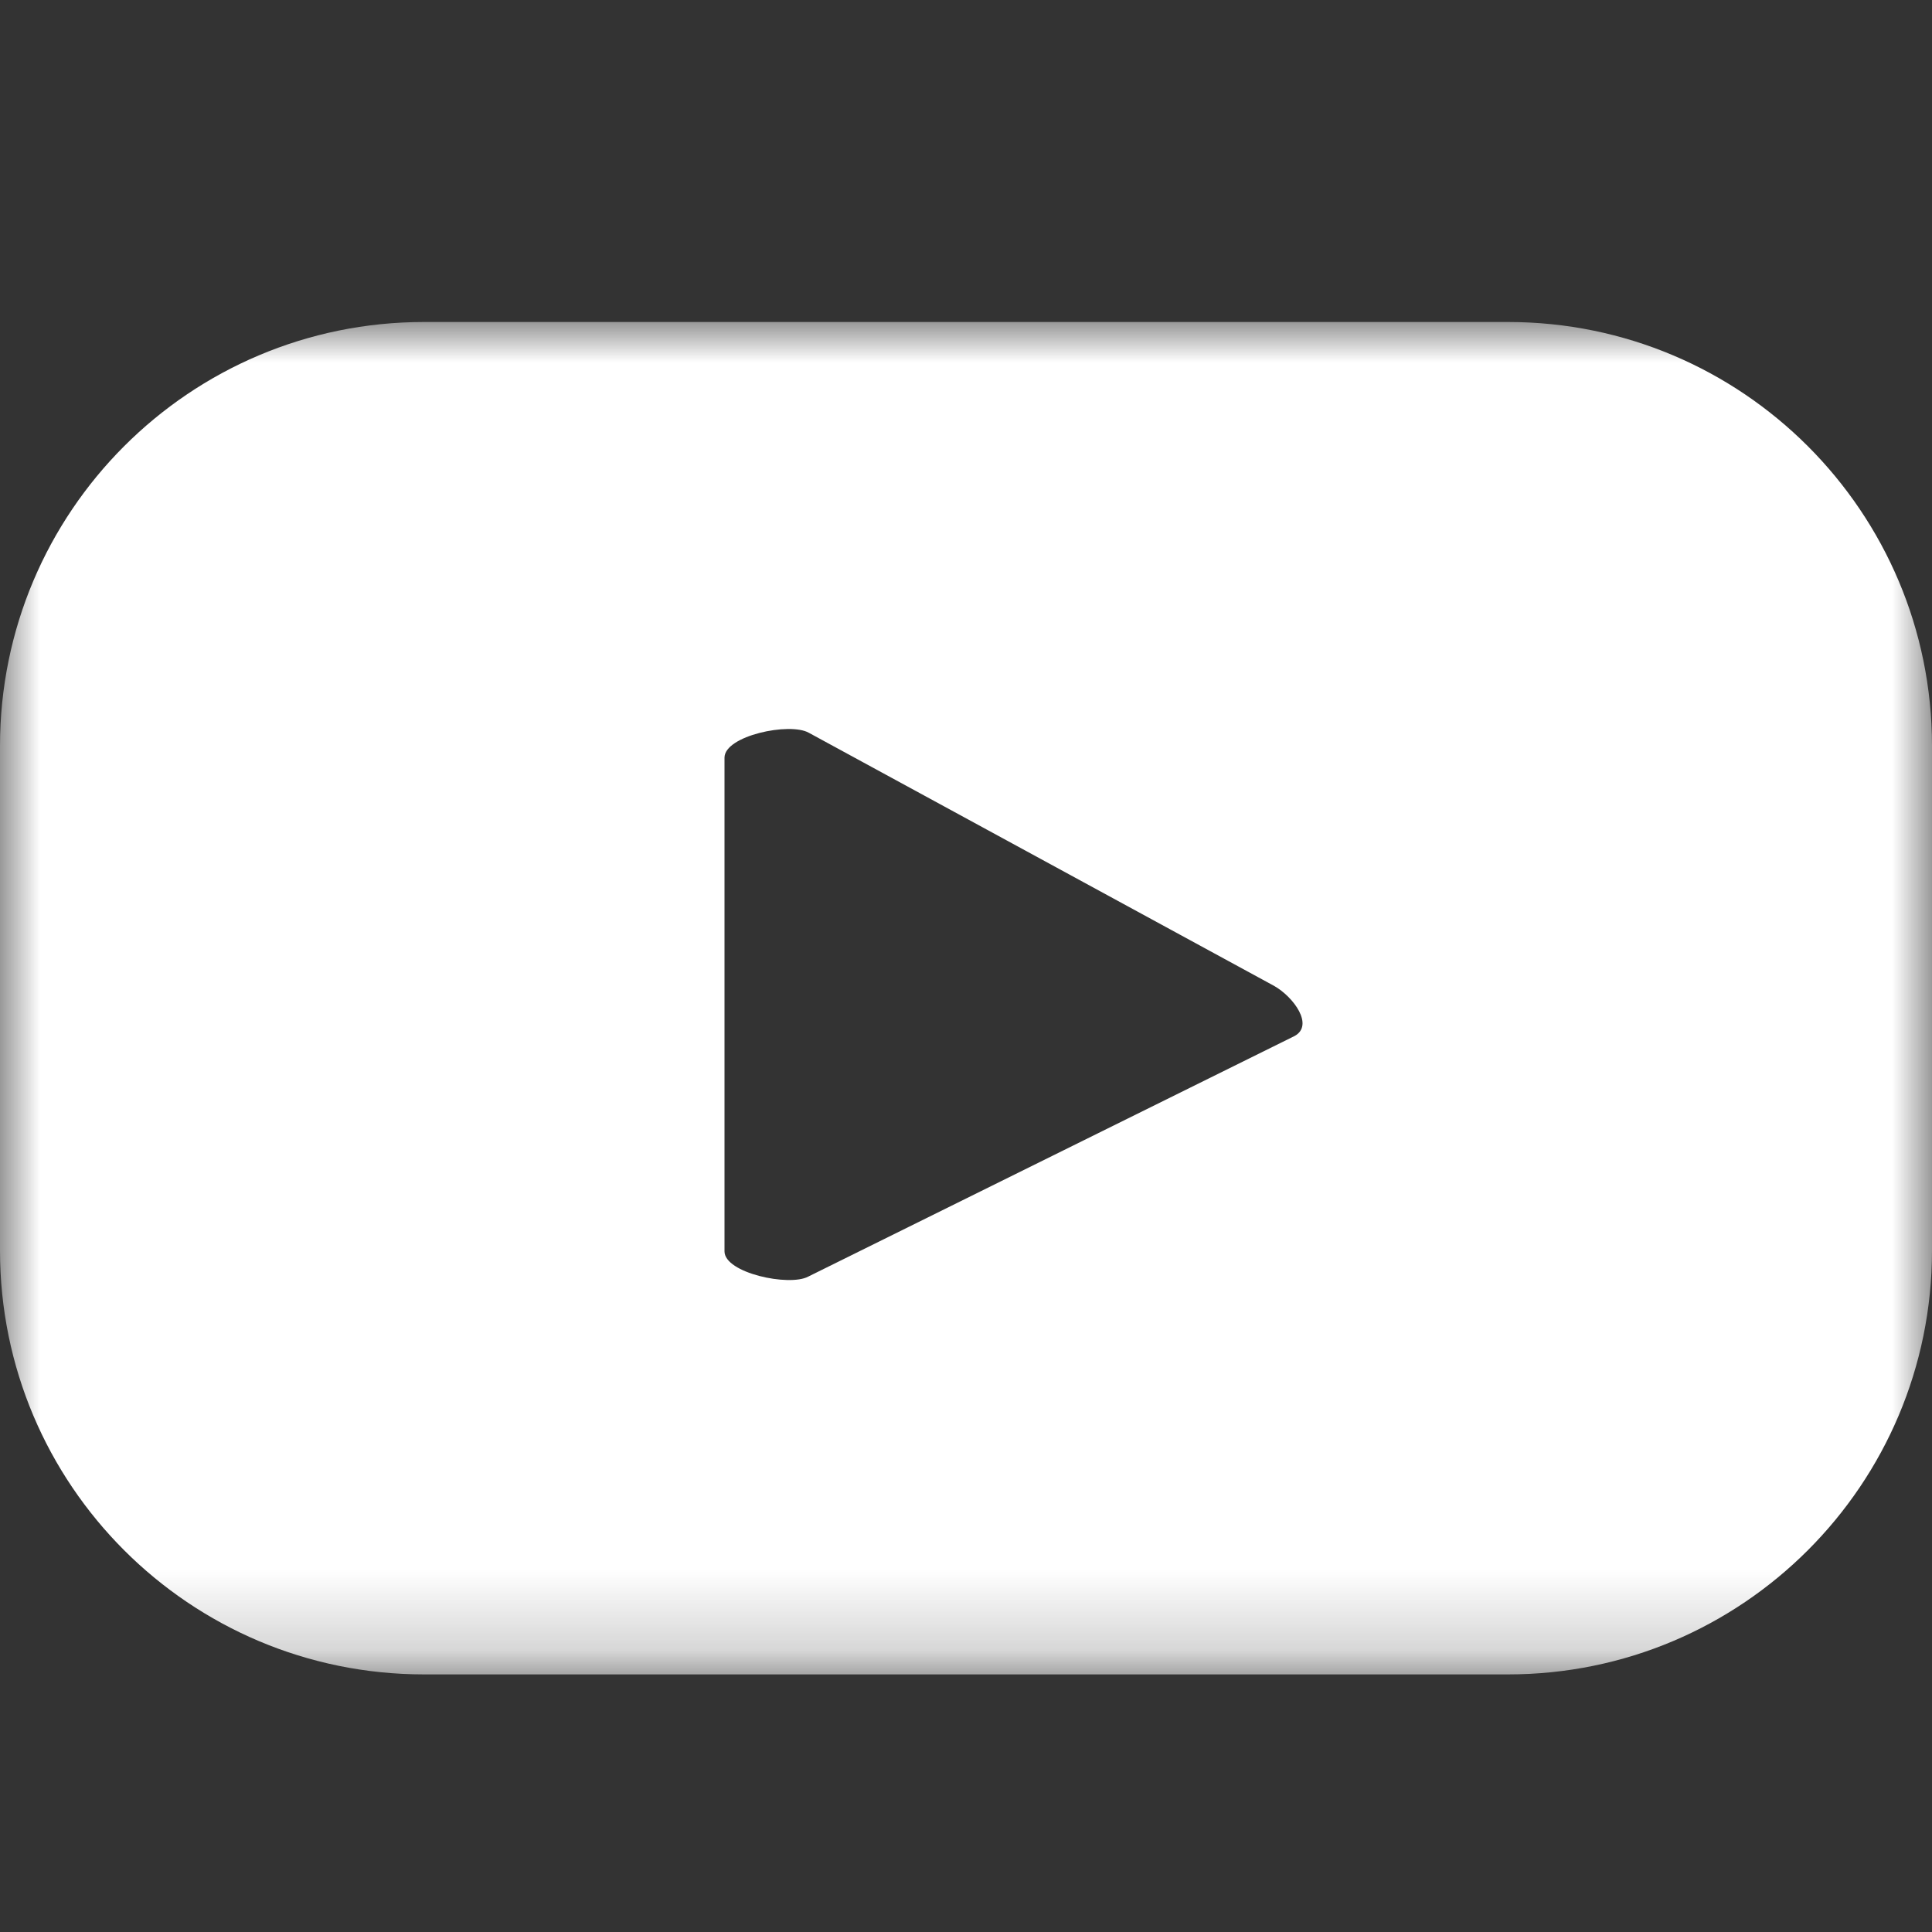 <?xml version="1.0" encoding="UTF-8"?>
<svg width="24px" height="24px" viewBox="0 0 24 24" version="1.1" xmlns="http://www.w3.org/2000/svg" xmlns:xlink="http://www.w3.org/1999/xlink">
    <rect x="0" y="0" width="24" height="24" fill="#333333" stroke="none"/>
    <title>D0A87126-C846-485F-9B3A-BB421EC2EB5B</title>
    <defs>
        <polygon id="path-1" points="0 0 24 0 24 16.8 0 16.8"></polygon>
    </defs>
    <g id="Page-1" stroke="none" stroke-width="1" fill="none" fill-rule="evenodd">
        <g id="Organic-Chemistry-Mobile" transform="translate(-68, -5561)">
            <g id="Group-30" transform="translate(0, 5179)">
                <g id="Group-29" transform="translate(68, 382)">
                    <g id="Group-3" transform="translate(0, 4)">
                        <mask id="mask-2" fill="white">
                            <use xlink:href="#path-1"></use>
                        </mask>
                        <g id="Clip-2"></g>
                        <path d="M16.081,8.87 L10.041,11.858 C9.805,11.986 9,11.814 9,11.545 L9,5.412 C9,5.139 9.811,4.968 10.048,5.103 L15.829,8.248 C16.071,8.386 16.326,8.737 16.081,8.87 L16.081,8.87 Z M24,5.267 C24,2.358 21.642,-0 18.734,-0 L5.267,-0 C2.357,-0 0,2.358 0,5.267 L0,11.534 C0,14.443 2.357,16.8 5.267,16.8 L18.734,16.8 C21.642,16.8 24,14.443 24,11.534 L24,5.267 Z" id="Fill-1" fill="#FFFFFF" mask="url(#mask-2)"></path>
                    </g>
                    <rect id="Rectangle" x="0" y="0" width="24" height="24"></rect>
                </g>
            </g>
        </g>
    </g>
</svg>